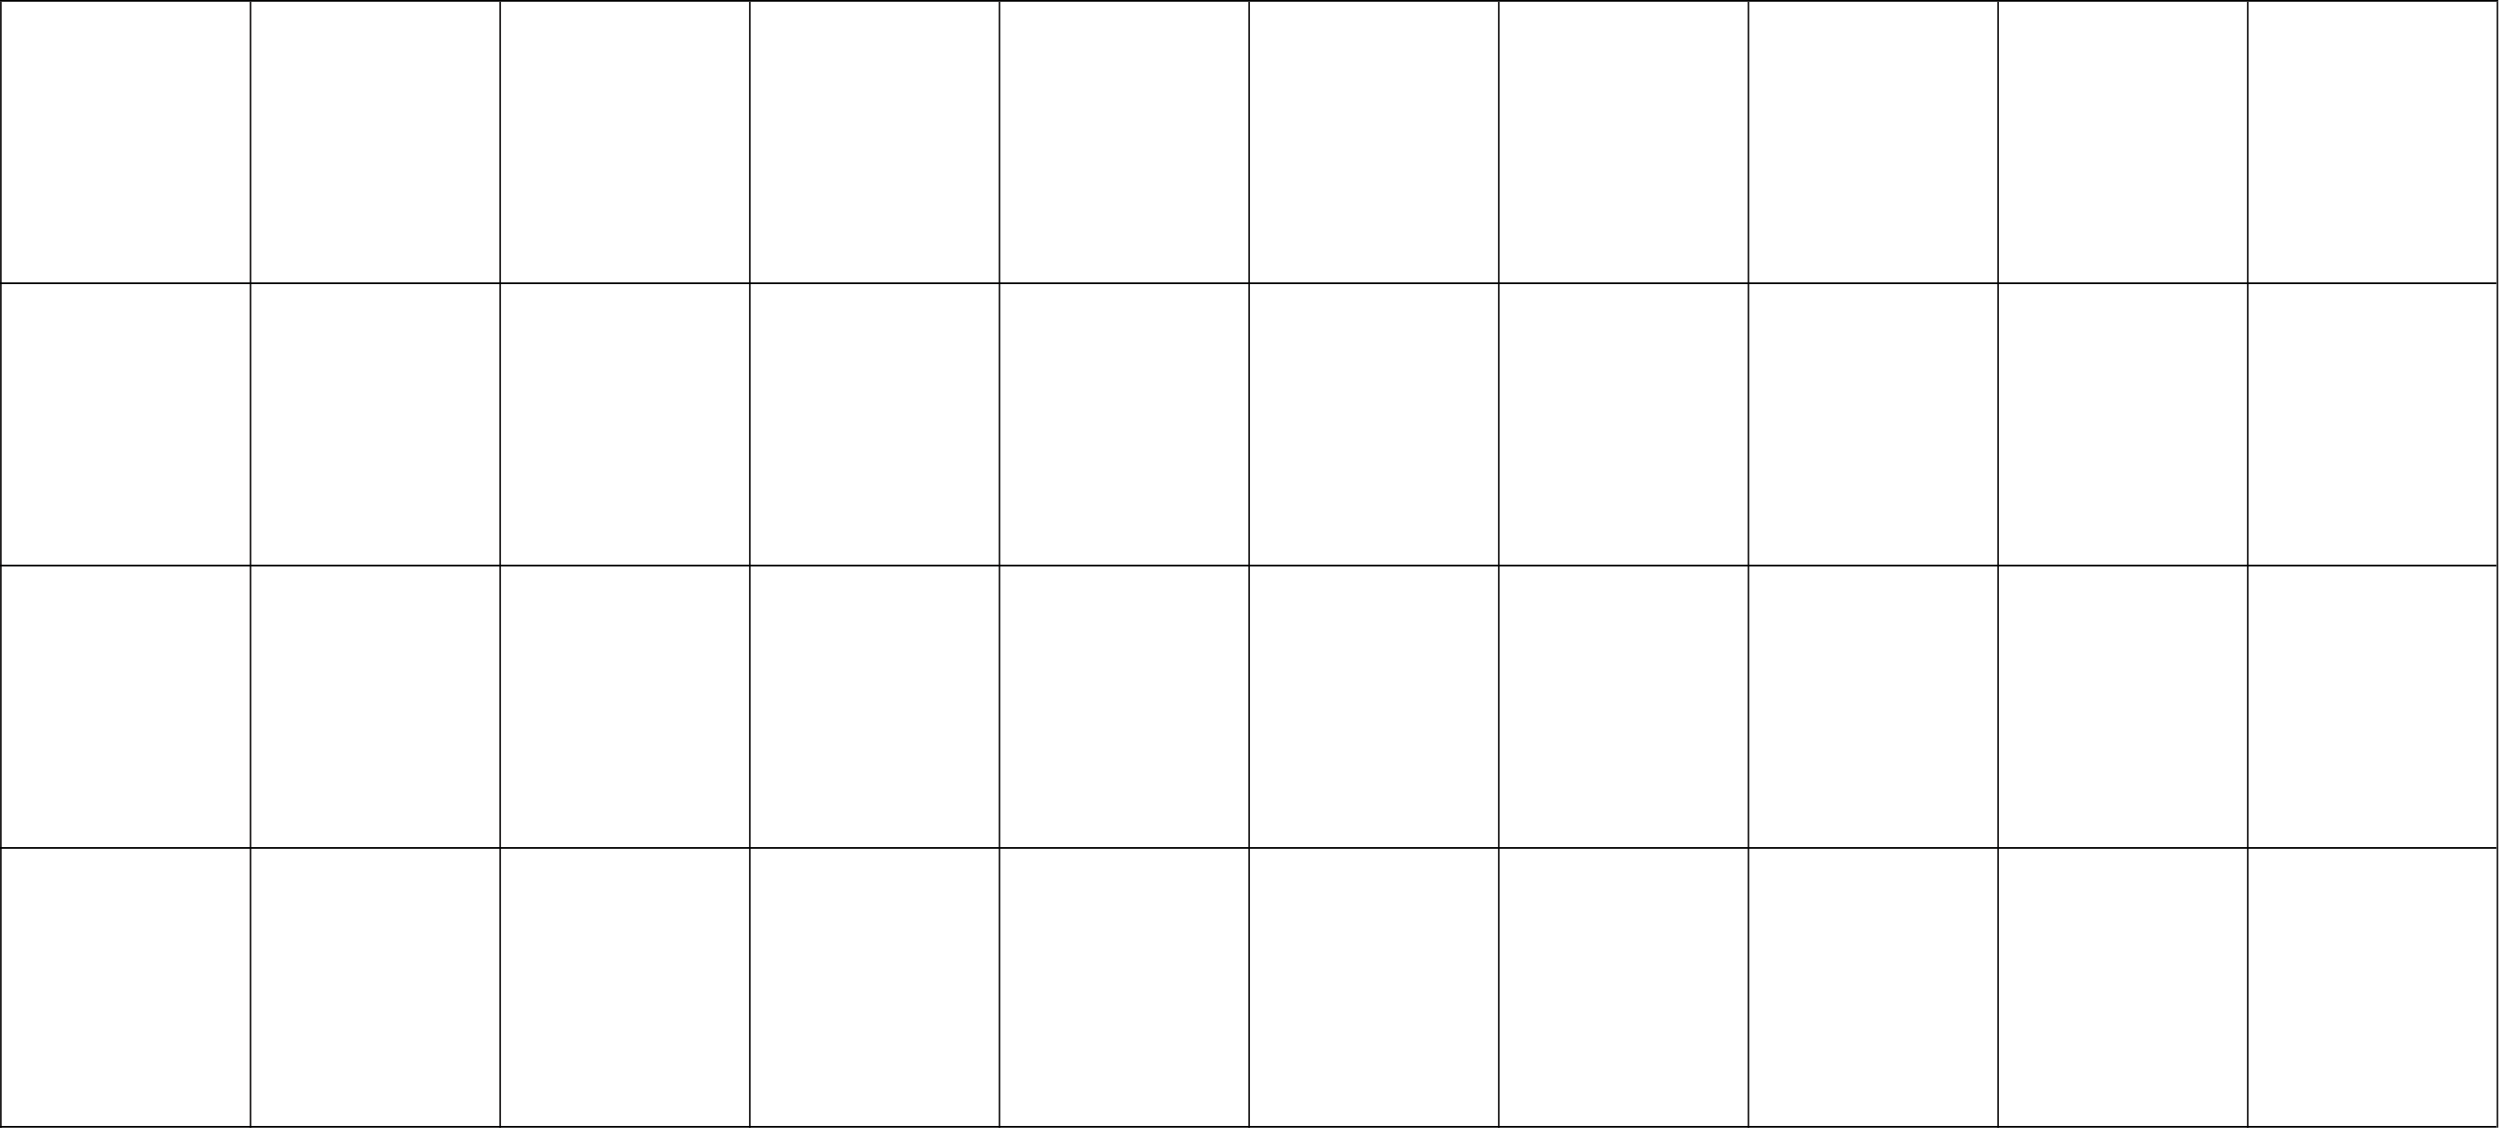 <?xml version="1.0" encoding="UTF-8"?> <svg xmlns="http://www.w3.org/2000/svg" width="1441" height="651" viewBox="0 0 1441 651" fill="none"> <line x1="144.401" y1="1" x2="144.401" y2="650.002" stroke="#201E1E"></line> <line x1="0.5" y1="1" x2="0.5" y2="650.002" stroke="#201E1E"></line> <line x1="720.004" y1="1" x2="720.004" y2="650.002" stroke="#201E1E"></line> <line x1="576.103" y1="1" x2="576.103" y2="650.002" stroke="#201E1E"></line> <line x1="863.905" y1="1" x2="863.905" y2="650.002" stroke="#201E1E"></line> <line x1="1151.71" y1="1" x2="1151.71" y2="650.002" stroke="#201E1E"></line> <line x1="288.302" y1="1" x2="288.301" y2="650.002" stroke="#201E1E"></line> <line x1="432.202" y1="1" x2="432.202" y2="650.002" stroke="#201E1E"></line> <line x1="1007.81" y1="1" x2="1007.81" y2="650.002" stroke="#201E1E"></line> <line x1="1295.61" y1="1" x2="1295.61" y2="650.002" stroke="#201E1E"></line> <line x1="1439.51" y1="1" x2="1439.51" y2="650.002" stroke="#201E1E"></line> <line x1="4.37114e-08" y1="0.5" x2="1440" y2="0.5" stroke="black"></line> <line y1="325.999" x2="1439.01" y2="325.999" stroke="black"></line> <line y1="163.25" x2="1439.01" y2="163.25" stroke="black"></line> <line y1="488.749" x2="1439.01" y2="488.749" stroke="black"></line> <line y1="649.501" x2="1439.01" y2="649.501" stroke="black"></line> </svg> 